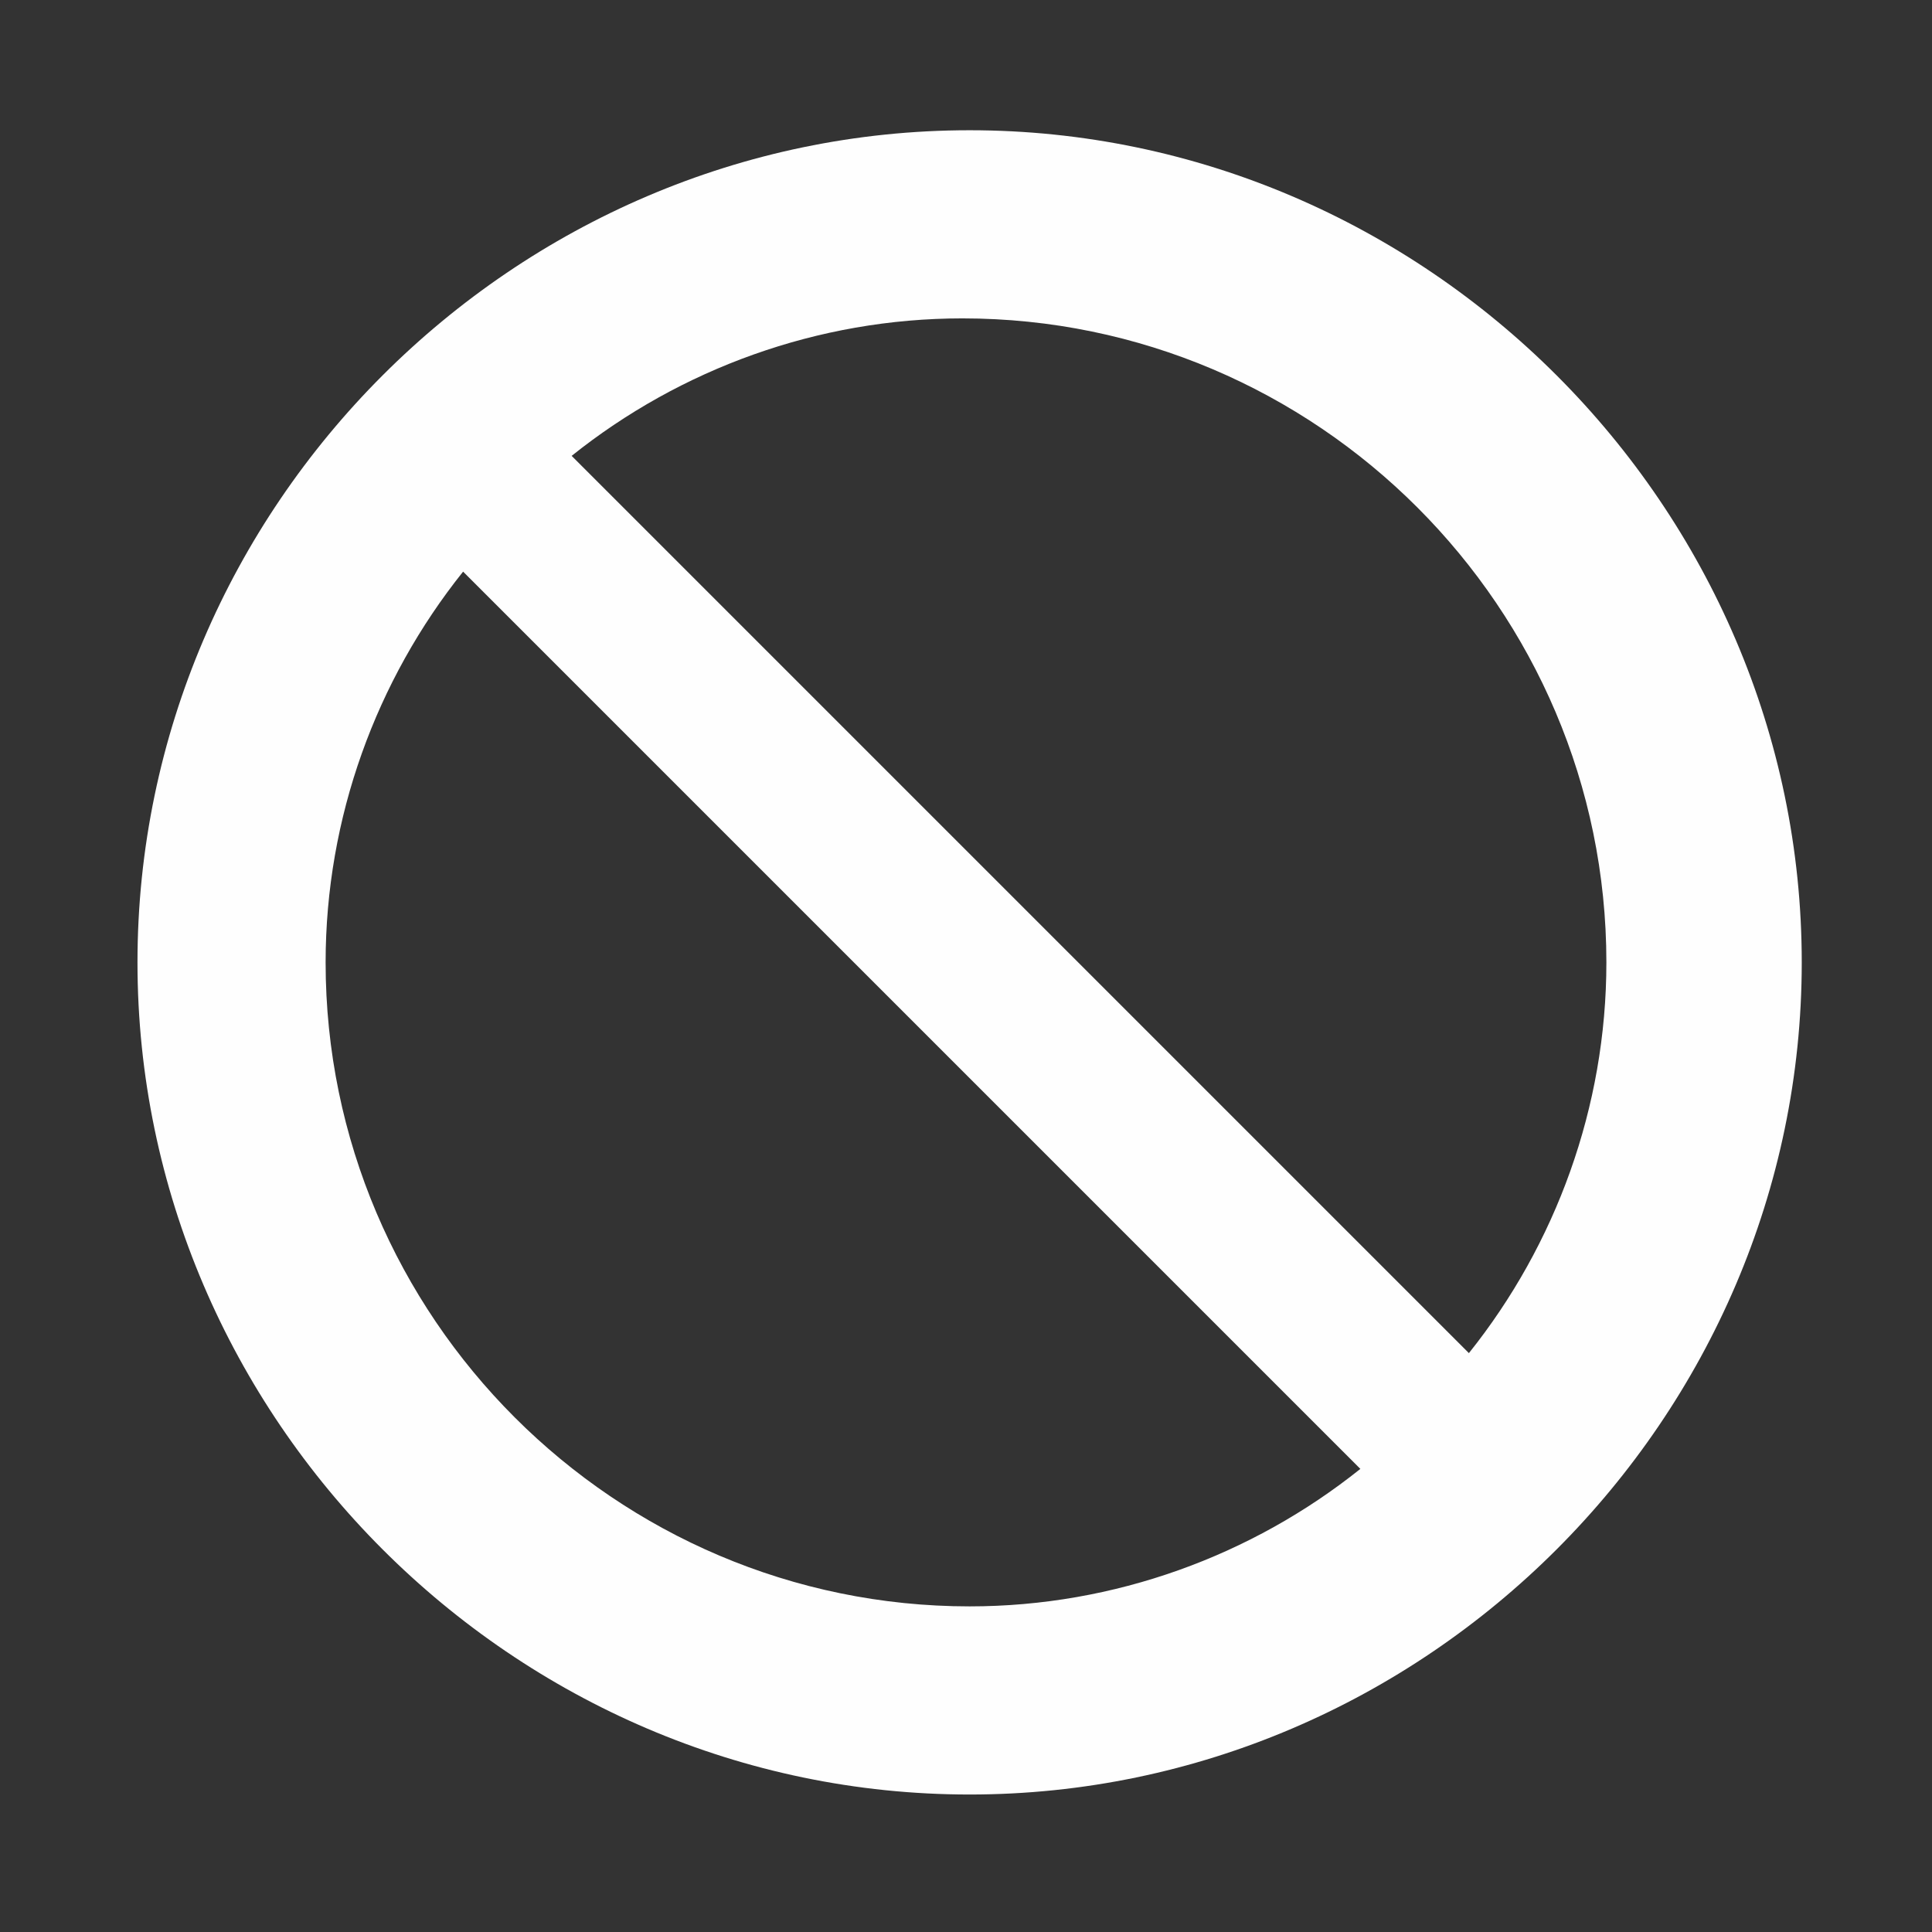 <?xml version="1.0" encoding="UTF-8"?>
<!DOCTYPE svg PUBLIC "-//W3C//DTD SVG 1.1//EN" "http://www.w3.org/Graphics/SVG/1.1/DTD/svg11.dtd">
<!-- Creator: CorelDRAW X5 -->
<svg xmlns="http://www.w3.org/2000/svg" xml:space="preserve" width="0.267in" height="0.267in" shape-rendering="geometricPrecision" text-rendering="geometricPrecision" image-rendering="optimizeQuality" fill-rule="evenodd" clip-rule="evenodd"
viewBox="0 0 0.267 0.267"
 xmlns:xlink="http://www.w3.org/1999/xlink"
 version="1.1"
 xmlns:sketch="http://www.bohemiancoding.com/sketch/ns">
 <rect x="0" y="0" width="0.267" height="0.267" fill="#333333" stroke="none"/>
 <g id="Layer_x0020_1">
  <g id="delete_activ.svg">
   <g id="Page-1" sketch:type="MSPage">
    <g id="delete_activ" sketch:type="MSArtboardGroup">
     <g id="Shape" sketch:type="MSLayerGroup">
      <path id="_261540424" fill="#FEFEFE" d="M0.019 0.133c0,0.063 0.052,0.115 0.115,0.115 0.063,0 0.115,-0.052 0.115,-0.115 0,-0.063 -0.052,-0.115 -0.115,-0.115 -0.063,0 -0.115,0.052 -0.115,0.115l0 0zm0.184 0.054l-0.124 -0.124c0.015,-0.012 0.034,-0.019 0.054,-0.019 0.049,0 0.089,0.04 0.089,0.089 0,0.02 -0.007,0.039 -0.019,0.054l0 0zm-0.158 -0.054c0,-0.02 0.007,-0.039 0.019,-0.054l0.124 0.124c-0.015,0.012 -0.034,0.019 -0.054,0.019 -0.049,0 -0.089,-0.04 -0.089,-0.089l0 0z" sketch:type="MSShapeGroup"/>
     </g>
    </g>
   </g>
  </g>
 </g>
</svg>
